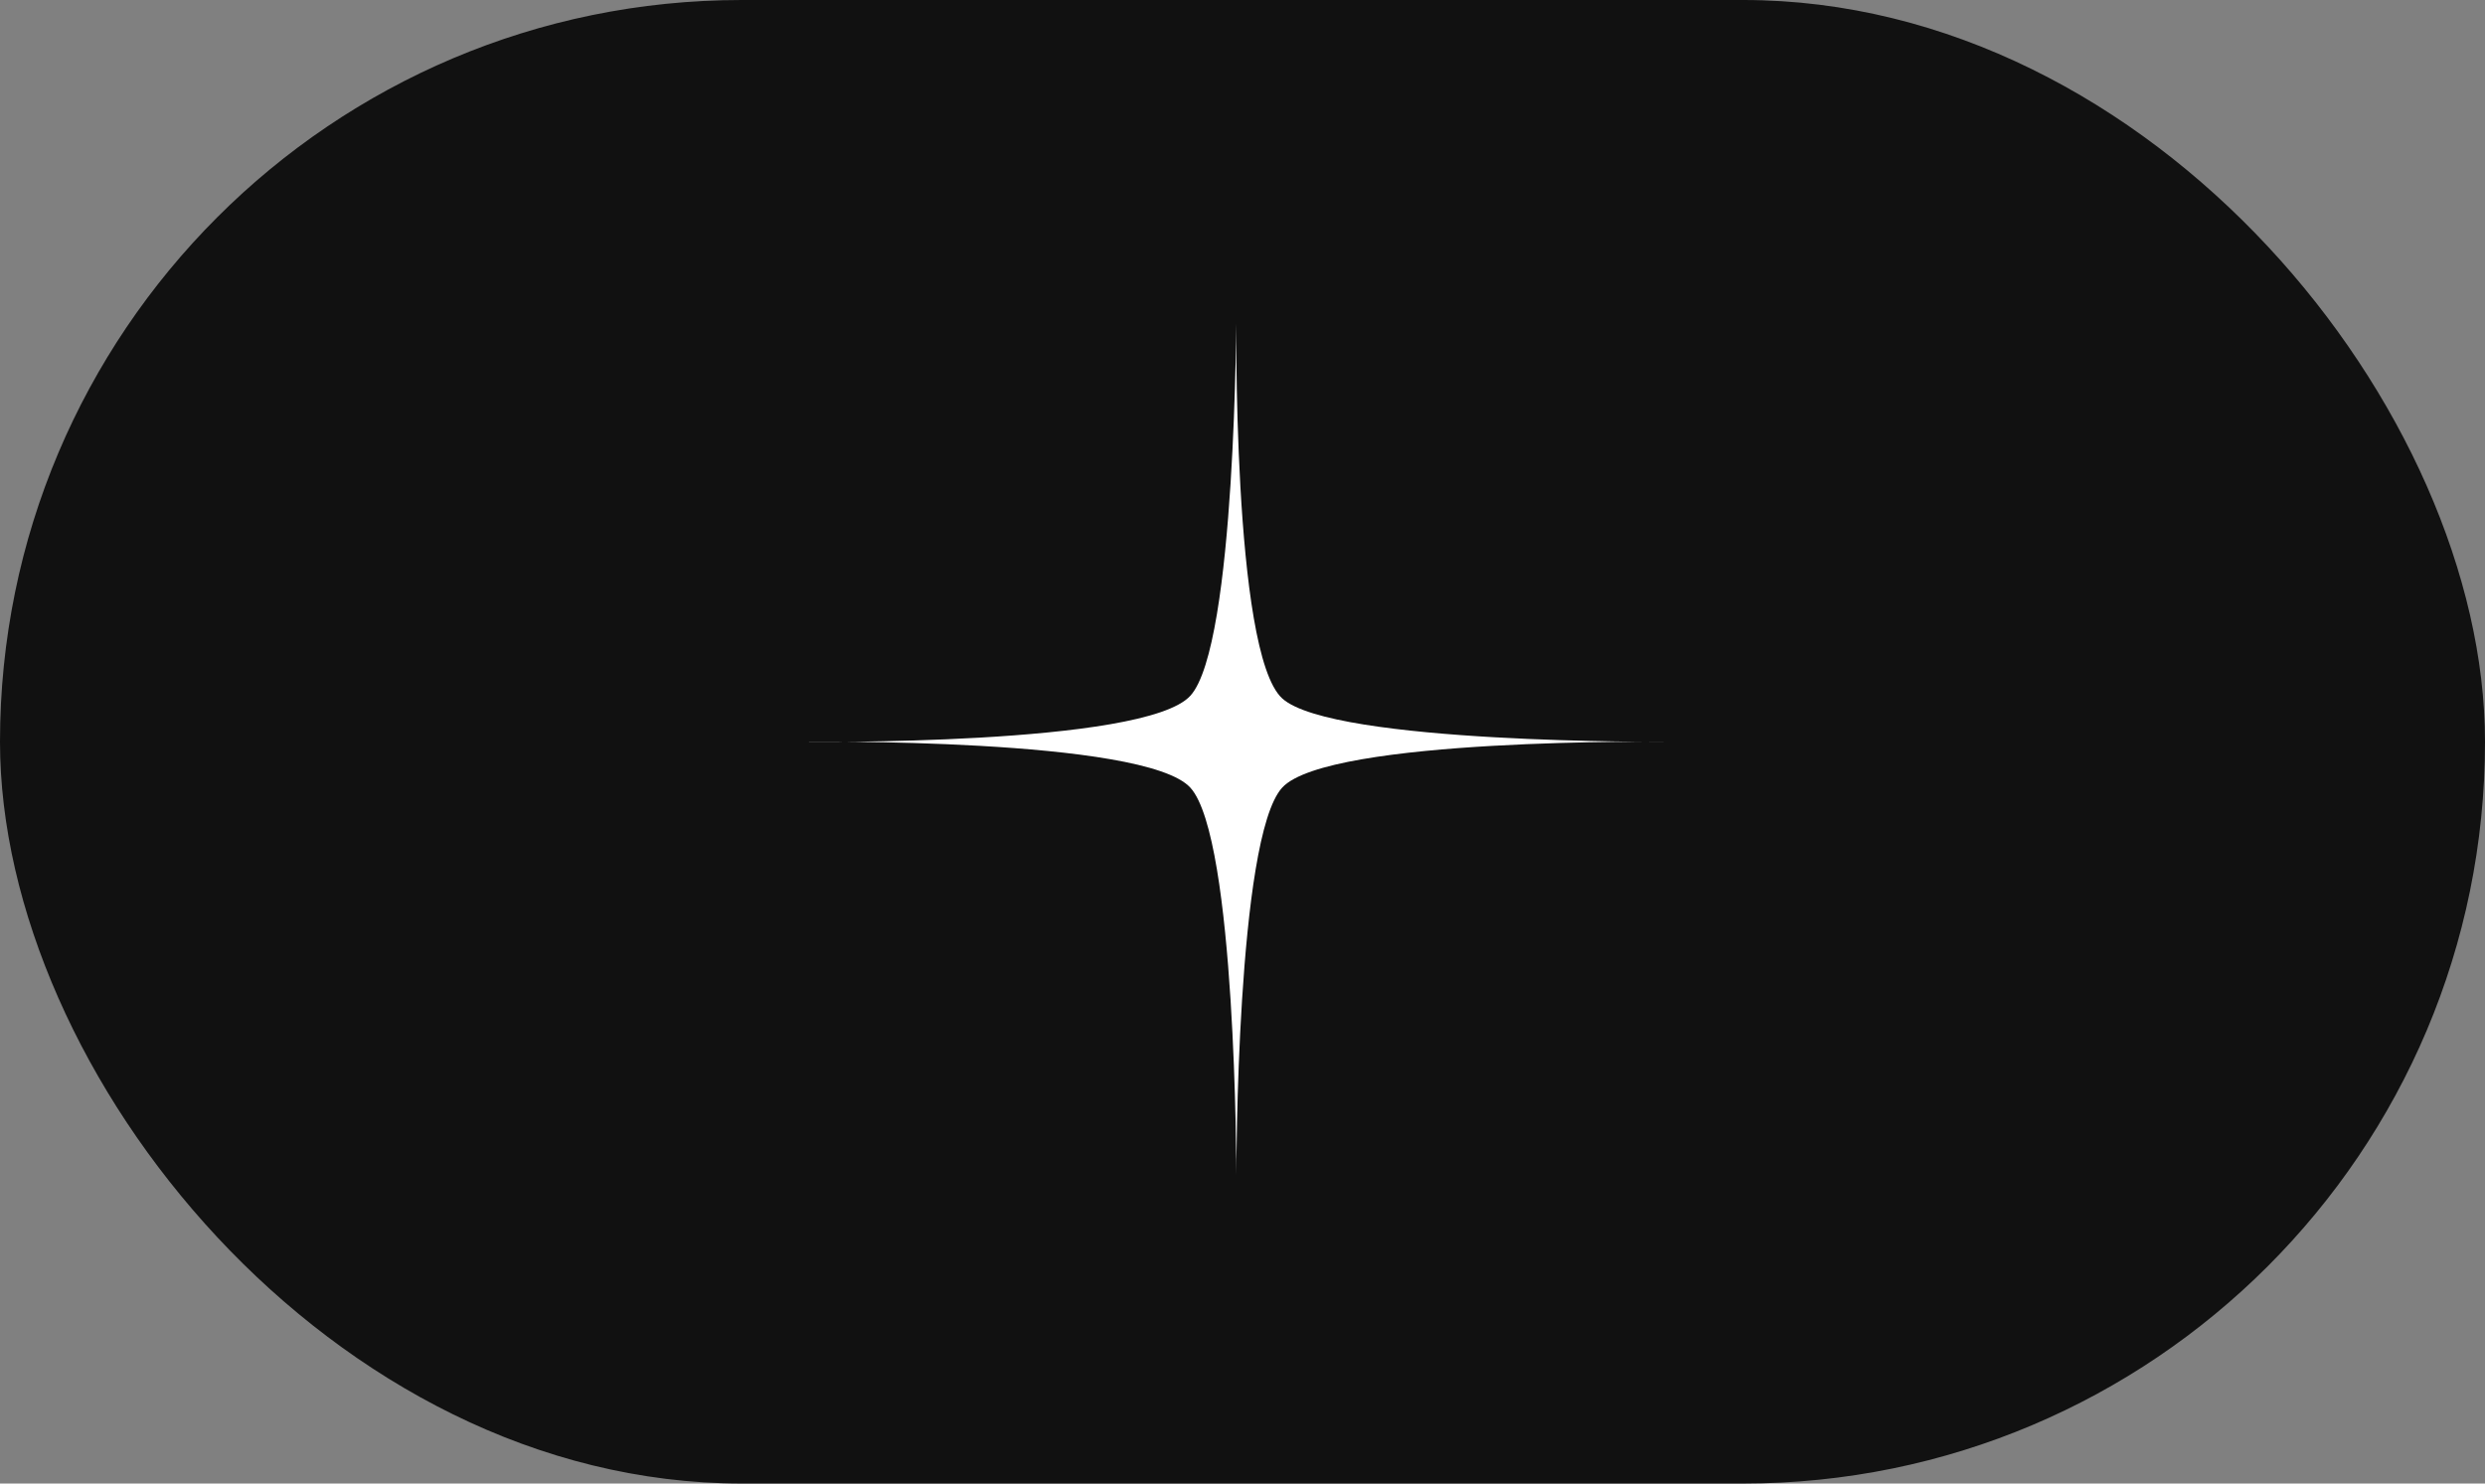 <svg width="201" height="120" viewBox="0 0 201 120" fill="none" xmlns="http://www.w3.org/2000/svg" xmlns:xlink="http://www.w3.org/1999/xlink">
	<rect x="0" y="0" width="201" height="120" fill="#808080" stroke="none"/>
	<desc>
			Created with Pixso.
	</desc>
	<defs/>
	<rect id="Rectangle 4" rx="60" width="201" height="120" fill="#111111" fill-opacity="1"/>
	<path id="Star 1" d="M100 25C100 25 99.64 52.77 103.71 56.49C107.77 60.2 135 60 135 60C135 60 107.42 59.64 103.71 63.71C100 67.77 100 95 100 95C100 95 100 67.77 96.28 63.71C92.57 59.64 65 60 65 60C65 60 92.57 60.35 96.28 56.28C100 52.22 100 25 100 25Z" fill="#FFFFFF" fill-opacity="1" fill-rule="nonzero"/>
</svg>
